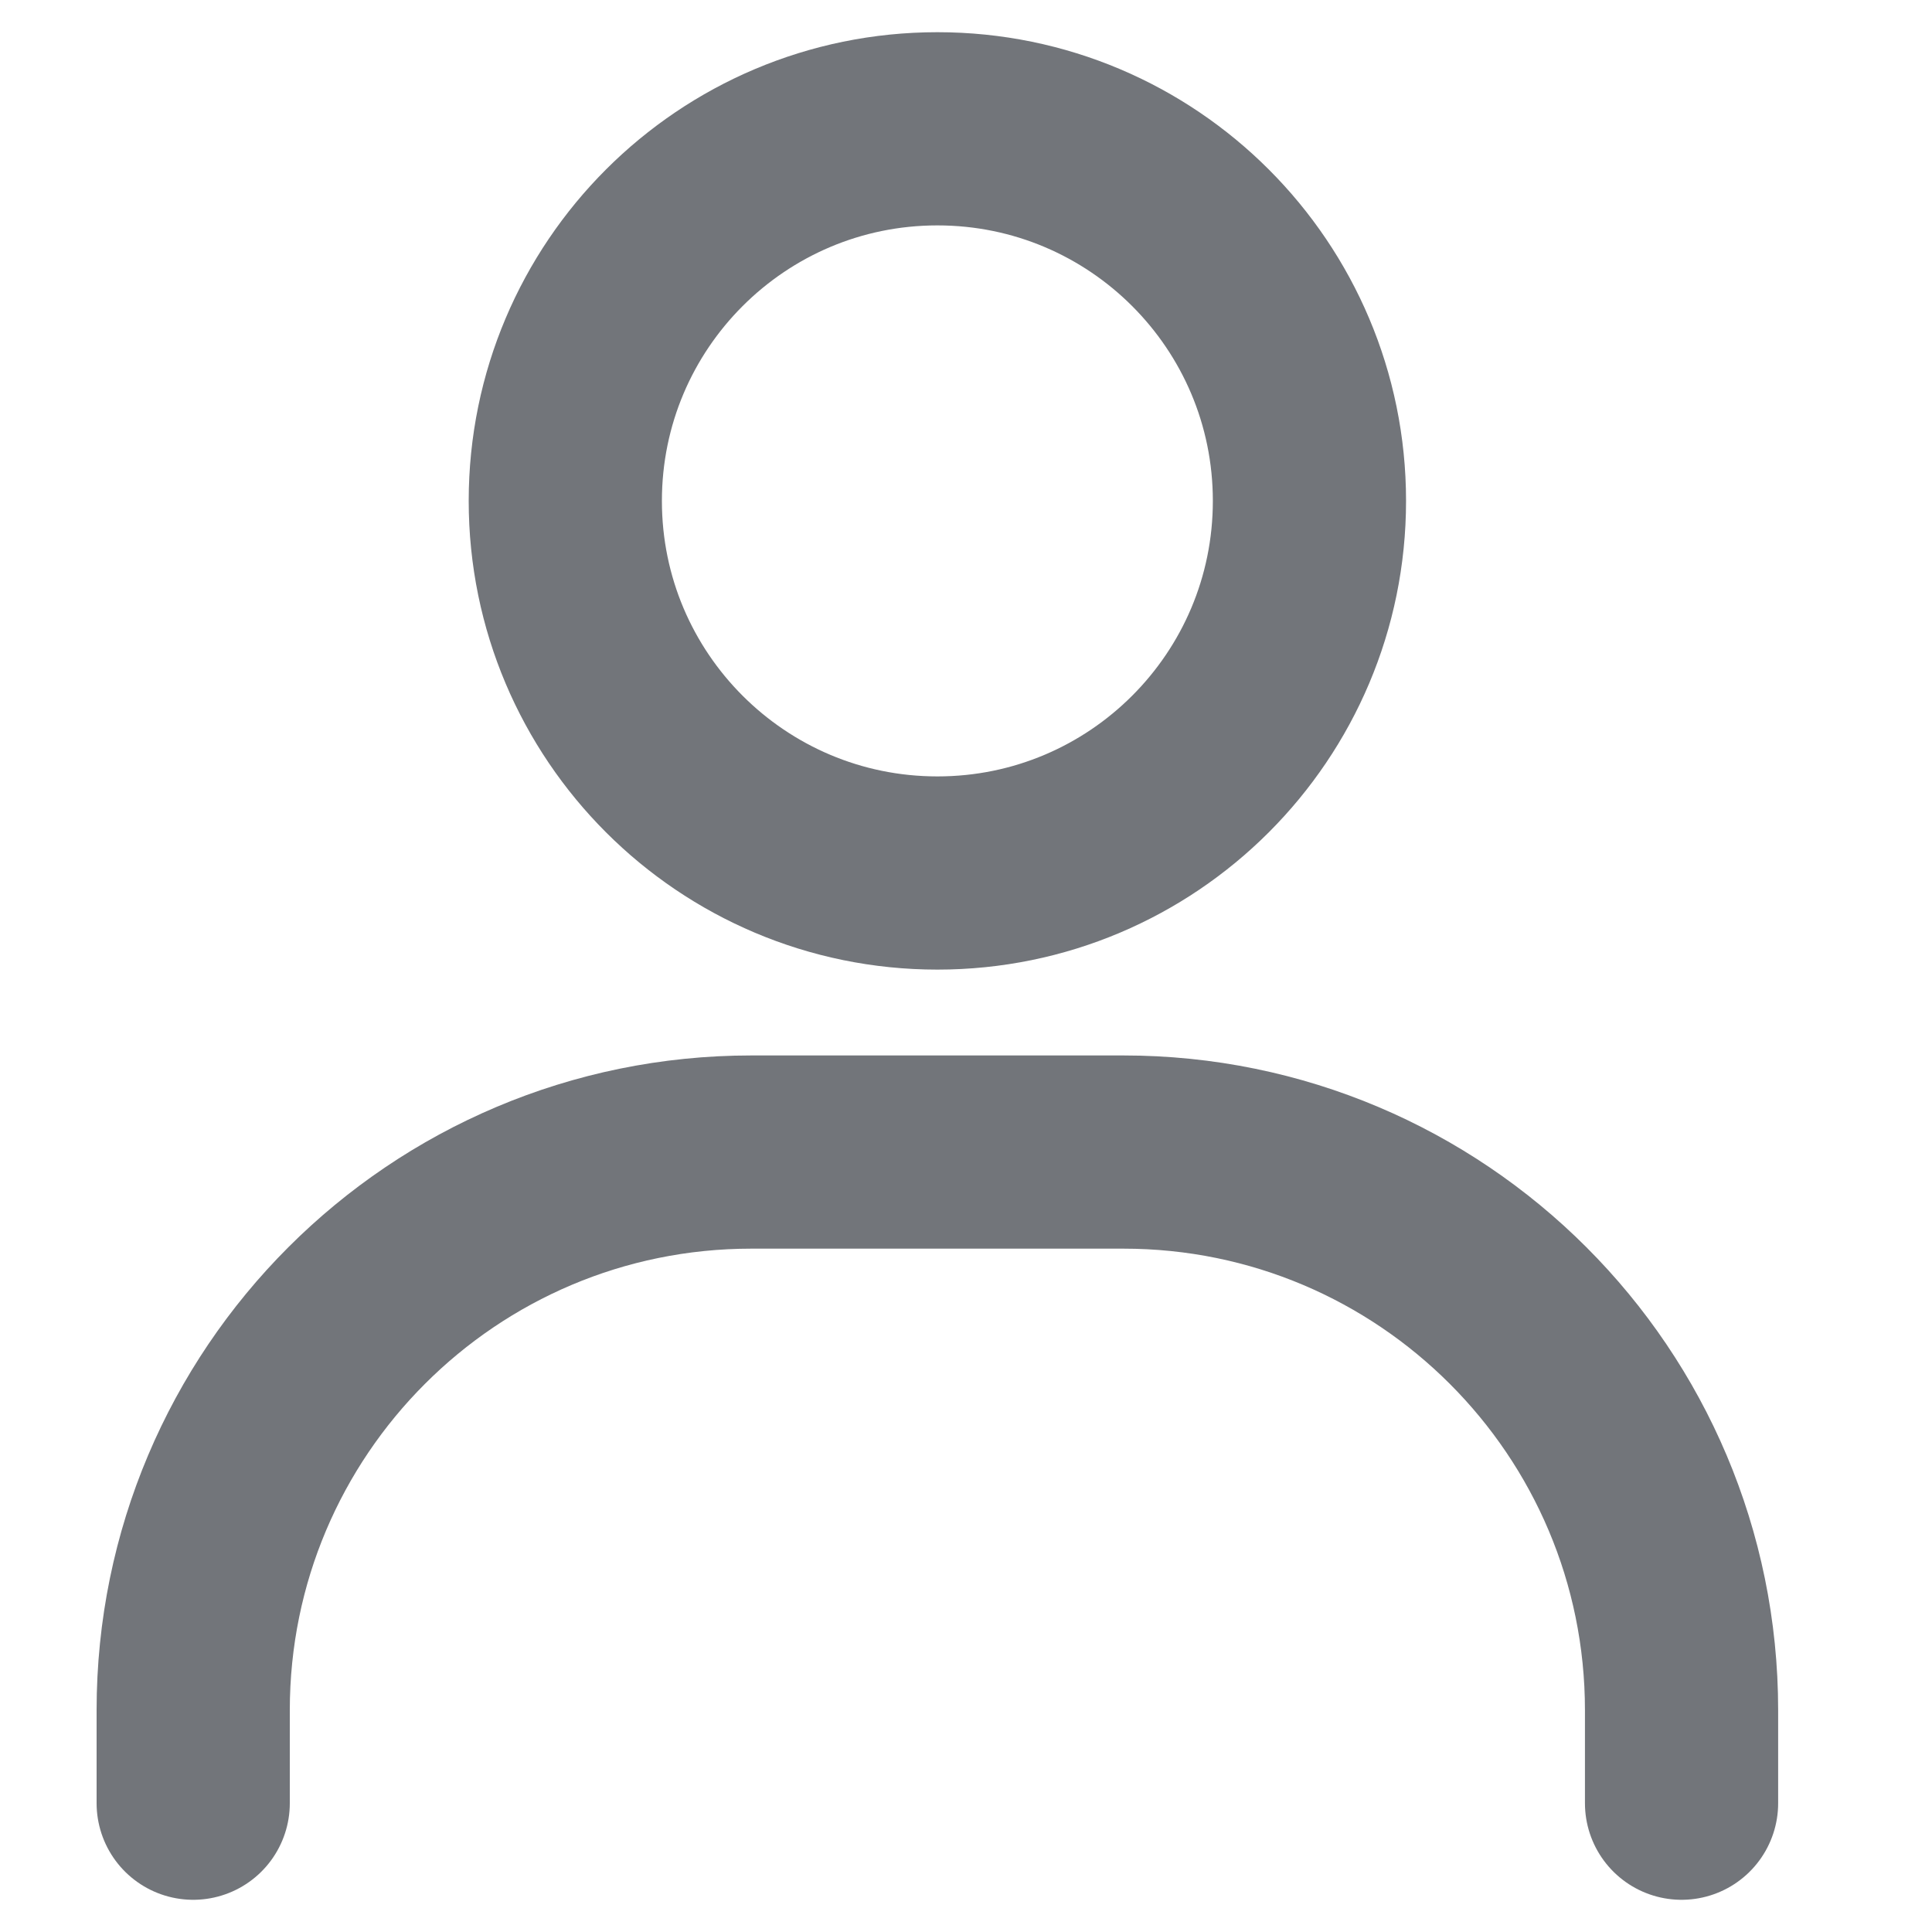 <svg width="30" height="30" viewBox="0 0 30 30" fill="none" xmlns="http://www.w3.org/2000/svg">
<path d="M3 28V26.556C3 21.769 6.88 17.889 11.667 17.889H17.444C22.231 17.889 26.111 21.769 26.111 26.556V28" stroke="#72757A" stroke-width="3" stroke-linecap="round"/>
<path d="M14.556 13.556C11.365 13.556 8.778 10.969 8.778 7.778C8.778 4.587 11.365 2 14.556 2C17.747 2 20.333 4.587 20.333 7.778C20.333 10.969 17.747 13.556 14.556 13.556Z" stroke="#72757A" stroke-width="3" stroke-linecap="round"/>
</svg>
